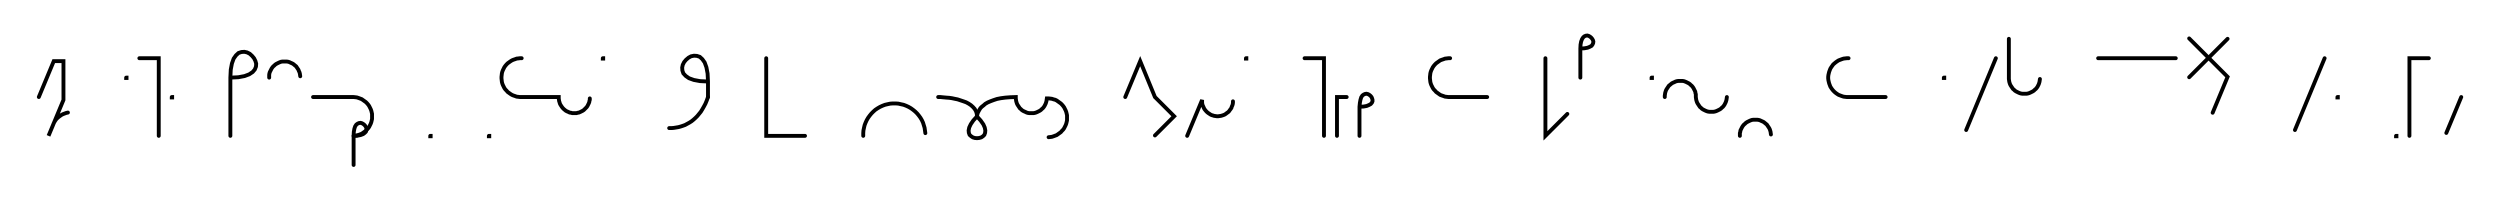 <svg xmlns="http://www.w3.org/2000/svg" width="1288.165" height="104.981" style="fill:none; stroke-linecap:round;">
    <rect width="100%" height="100%" fill="#FFFFFF" />
<path stroke="#000000" stroke-width="2" d="M 550,75" />
<path stroke="#000000" stroke-width="2" d="M 20,50 27.7,31.5 32.7,31.5 32.7,51.5 25,70 27.3,64.5 27.6,63.7 28,62.9 28.5,62.1 29,61.4 29.6,60.8 30.3,60.2 31,59.7 31.7,59.2 32.5,58.8 33.3,58.5 34.1,58.2 35,58" />
<path stroke="#000000" stroke-width="2" d="M 65,70" />
<path stroke="#000000" stroke-width="2" d="M 65,40 65.2,40 65.2,40.2 65,40.2 65,40" />
<path stroke="#000000" stroke-width="2" d="M 71.8,70" />
<path stroke="#000000" stroke-width="2" d="M 71.8,30 81.8,30 81.8,70" />
<path stroke="#000000" stroke-width="2" d="M 88.5,70" />
<path stroke="#000000" stroke-width="2" d="M 88.5,50 88.7,50 88.7,50.2 88.5,50.2 88.5,50" />
<path stroke="#000000" stroke-width="2" d="M 118.7,70" />
<path stroke="#000000" stroke-width="2" d="M 118.7,40" />
<path stroke="#000000" stroke-width="2" d="M 118.7,40 122.8,39.8 126,39.2 128.4,38.3 130.2,37.1 131.3,35.8 131.9,34.3 132,32.8 131.6,31.4 130.9,30 129.9,28.8 128.7,27.7 127.3,27 125.9,26.7 124.4,26.8 122.9,27.3 121.6,28.5 120.4,30.2 119.5,32.7 118.9,35.9 118.7,40 118.7,70" />
<path stroke="#000000" stroke-width="2" d="M 138.7,70" />
<path stroke="#000000" stroke-width="2" d="M 138.7,40 138.7,39.3 138.7,38.6 138.8,37.9 139,37.2 139.3,36.6 139.6,36 139.9,35.4 140.3,34.8 140.8,34.2 141.3,33.8 141.8,33.3 142.4,32.9 143,32.6 143.6,32.3 144.3,32 144.9,31.8 145.6,31.7 146.3,31.7 147,31.7 147.7,31.7 148.4,31.8 149.1,32 149.7,32.3 150.4,32.6 151,32.9 151.5,33.3 152.1,33.8 152.6,34.2 153,34.8 153.4,35.4 153.8,36 154,36.6 154.3,37.2 154.5,37.9 154.6,38.6 154.7,39.3" />
<path stroke="#000000" stroke-width="2" d="M 161.3,70" />
<path stroke="#000000" stroke-width="2" d="M 161.3,50 181.3,50 182.2,50 183.1,50.1 183.9,50.2 184.8,50.5 185.6,50.8 186.4,51.1 187.1,51.6 187.8,52.1 188.5,52.6 189.1,53.2 189.7,53.9 190.2,54.6 190.6,55.4 191,56.2 191.3,57 191.5,57.8 191.7,58.7 191.7,59.6 191.7,60.4 191.7,61.3 191.5,62.2 191.3,63 191,63.8 190.6,64.6 190.2,65.4 189.7,66.1 189.1,66.7 188.5,67.4 187.8,67.9 187.1,68.4 186.4,68.9 185.6,69.2 184.8,69.5 183.9,69.8 183.1,69.9 182.2,70" />
<path stroke="#000000" stroke-width="2" d="M 182.2,70 184.2,69.9 185.8,69.6 187.1,69.1 187.9,68.5 188.5,67.9 188.8,67.1 188.8,66.4 188.7,65.7 188.3,65 187.8,64.4 187.2,63.9 186.5,63.5 185.8,63.3 185,63.4 184.3,63.7 183.6,64.2 183,65.1 182.6,66.3 182.3,68 182.2,70 182.2,85" />
<path stroke="#000000" stroke-width="2" d="M 221.7,70" />
<path stroke="#000000" stroke-width="2" d="M 221.7,70 221.9,70 221.9,70.2 221.7,70.2 221.7,70" />
<path stroke="#000000" stroke-width="2" d="M 251.9,70" />
<path stroke="#000000" stroke-width="2" d="M 251.9,70 252.1,70 252.1,70.2 251.9,70.2 251.9,70" />
<path stroke="#000000" stroke-width="2" d="M 258.8,70" />
<path stroke="#000000" stroke-width="2" d="M 268.8,30 267.9,30 267.1,30.1 266.2,30.2 265.4,30.5 264.5,30.8 263.8,31.1 263,31.6 262.3,32.1 261.6,32.6 261,33.2 260.4,33.9 259.9,34.6 259.5,35.4 259.1,36.2 258.8,37 258.6,37.8 258.5,38.7 258.4,39.6 258.4,40.4 258.5,41.3 258.6,42.2 258.8,43 259.1,43.8 259.5,44.6 259.9,45.4 260.4,46.1 261,46.7 261.6,47.4 262.3,47.9 263,48.4 263.8,48.9 264.5,49.2 265.4,49.5 266.2,49.8 267.1,49.9 267.9,50 287.9,50 287.9,50.7 288,51.4 288.1,52.1 288.3,52.7 288.5,53.4 288.8,54 289.2,54.6 289.6,55.2 290,55.7 290.5,56.2 291.1,56.7 291.6,57.1 292.2,57.4 292.9,57.7 293.5,58 294.2,58.1 294.9,58.3 295.6,58.3 296.3,58.3 297,58.3 297.7,58.1 298.3,58 299,57.7 299.6,57.4 300.2,57.1 300.8,56.7 301.3,56.2 301.8,55.7 302.3,55.2 302.7,54.6 303,54 303.3,53.4 303.6,52.7 303.7,52.1 303.9,51.4 303.9,50.7" />
<path stroke="#000000" stroke-width="2" d="M 310.6,70" />
<path stroke="#000000" stroke-width="2" d="M 310.6,30 310.8,30 310.8,30.2 310.6,30.2 310.6,30" />
<path stroke="#000000" stroke-width="2" d="M 340.8,70" />
<path stroke="#000000" stroke-width="2" d="M 364.8,42" />
<path stroke="#000000" stroke-width="2" d="M 364.8,42 360.7,41.8 357.5,41.2 355,40.3 353.3,39.1 352.1,37.8 351.6,36.3 351.5,34.8 351.8,33.4 352.5,32 353.5,30.8 354.8,29.7 356.1,29 357.6,28.7 359.1,28.8 360.6,29.3 361.9,30.5 363.1,32.2 364,34.7 364.6,37.9 364.8,42 364.8,50" />
<path stroke="#000000" stroke-width="2" d="M 364.8,50 364.2,51.7 363.5,53.4 362.7,54.9 361.9,56.3 361.1,57.6 360.2,58.7 359.3,59.8 358.3,60.8 357.3,61.7 356.3,62.5 355.2,63.2 354.1,63.8 353,64.4 351.9,64.8 350.7,65.2 349.6,65.5 348.4,65.7 347.2,65.9 346,66 344.8,66" />
<path stroke="#000000" stroke-width="2" d="M 394.8,70" />
<path stroke="#000000" stroke-width="2" d="M 394.8,30 394.8,70 414.8,70" />
<path stroke="#000000" stroke-width="2" d="M 444.8,70" />
<path stroke="#000000" stroke-width="2" d="M 444.8,70 444.8,68.6 444.9,67.2 445.2,65.8 445.5,64.5 446,63.2 446.6,61.9 447.3,60.7 448.1,59.6 449,58.5 450,57.5 451,56.6 452.2,55.8 453.4,55.1 454.7,54.5 456,54 457.3,53.7 458.7,53.4 460.1,53.3 461.5,53.3 462.9,53.4 464.2,53.7 465.6,54 466.9,54.5 468.2,55.1 469.4,55.8 470.5,56.6 471.6,57.5 472.6,58.5 473.5,59.6 474.3,60.7 475,61.9 475.6,63.2 476,64.5 476.4,65.8 476.6,67.2 476.8,68.6" />
<path stroke="#000000" stroke-width="2" d="M 483.4,70" />
<path stroke="#000000" stroke-width="2" d="M 483.4,50" />
<path stroke="#000000" stroke-width="2" d="M 483.4,50 483.6,50 484,50 484.6,50 485.5,50.1 486.6,50.2 487.7,50.3 489.1,50.4 490.5,50.6 491.9,50.9 493.4,51.2 494.9,51.7 496.4,52.2 497.8,52.7 499.1,53.4 500.3,54.2 501.3,55.1 502.2,56.1 502.9,57.3 503.3,58.6 503.4,60" />
<path stroke="#000000" stroke-width="2" d="M 503.4,60 505.3,62.1 506.7,64.1 507.4,65.7 507.7,67.2 507.6,68.4 507.2,69.5 506.5,70.2 505.6,70.8 504.5,71.1 503.4,71.2 502.3,71.1 501.3,70.8 500.4,70.2 499.6,69.5 499.2,68.4 499.1,67.2 499.4,65.7 500.2,64 501.5,62.1 503.4,60" />
<path stroke="#000000" stroke-width="2" d="M 503.4,60 503.4,59.9 503.4,59.7 503.5,59.4 503.6,59 503.7,58.4 504,57.8 504.3,57.2 504.7,56.5 505.2,55.7 505.9,55 506.8,54.3 507.7,53.5 508.9,52.8 510.3,52.2 511.9,51.6 513.7,51 515.7,50.6 518,50.3 520.6,50.1 523.4,50 523.4,50.7 523.5,51.4 523.6,52.1 523.8,52.8 524,53.4 524.3,54 524.7,54.6 525.1,55.2 525.5,55.8 526,56.2 526.5,56.7 527.1,57.1 527.7,57.4 528.4,57.7 529,58 529.7,58.2 530.4,58.3 531.1,58.3 531.8,58.3 532.5,58.3 533.1,58.2 533.8,58 534.5,57.7 535.1,57.4 535.7,57.1 536.3,56.7 536.8,56.2 537.3,55.8 537.8,55.2 538.2,54.6 538.5,54 538.8,53.4 539,52.8 539.2,52.1 539.3,51.4 539.4,50.7 540.3,50.7 541.2,50.8 542,50.9 542.9,51.2 543.7,51.4 544.5,51.8 545.2,52.3 545.9,52.8 546.6,53.3 547.2,53.9 547.8,54.6 548.3,55.3 548.7,56.1 549.1,56.9 549.4,57.7 549.6,58.5 549.8,59.4 549.8,60.3 549.8,61.1 549.8,62 549.6,62.9 549.4,63.7 549.1,64.5 548.7,65.3 548.3,66.1 547.8,66.8 547.2,67.4 546.6,68.1 545.9,68.6 545.2,69.1 544.5,69.6 543.7,69.9 542.9,70.2 542,70.5 541.2,70.6 540.3,70.7" />
<path stroke="#000000" stroke-width="2" d="M 579.8,70" />
<path stroke="#000000" stroke-width="2" d="M 579.8,50 587.5,31.5 595.1,50 605,59.9 595.1,69.8" />
<path stroke="#000000" stroke-width="2" d="M 611.7,70" />
<path stroke="#000000" stroke-width="2" d="M 611.7,70 619.4,51.5 619.4,52.2 619.4,52.9 619.5,53.6 619.7,54.3 620,54.9 620.3,55.6 620.6,56.2 621,56.7 621.5,57.3 622,57.8 622.5,58.2 623.1,58.6 623.7,59 624.3,59.3 625,59.5 625.6,59.7 626.3,59.8 627,59.9 627.7,59.9 628.4,59.8 629.1,59.7 629.8,59.5 630.4,59.3 631.1,59 631.7,58.6 632.2,58.2 632.8,57.8 633.3,57.3 633.7,56.7 634.1,56.2 634.5,55.6 634.7,54.9 635,54.3 635.2,53.6 635.3,52.9 635.3,52.2" />
<path stroke="#000000" stroke-width="2" d="M 642,70" />
<path stroke="#000000" stroke-width="2" d="M 642,30 642.2,30 642.2,30.2 642,30.2 642,30" />
<path stroke="#000000" stroke-width="2" d="M 672.2,70" />
<path stroke="#000000" stroke-width="2" d="M 672.2,30 682.2,30 682.2,70" />
<path stroke="#000000" stroke-width="2" d="M 688.9,70" />
<path stroke="#000000" stroke-width="2" d="M 693.9,50 688.9,50 688.9,70" />
<path stroke="#000000" stroke-width="2" d="M 700.5,70" />
<path stroke="#000000" stroke-width="2" d="M 700.5,55" />
<path stroke="#000000" stroke-width="2" d="M 700.5,55 702.6,54.9 704.2,54.6 705.4,54.1 706.3,53.6 706.9,52.9 707.2,52.2 707.2,51.4 707,50.7 706.7,50 706.2,49.4 705.6,48.9 704.9,48.5 704.1,48.3 703.4,48.4 702.7,48.7 702,49.2 701.4,50.1 701,51.4 700.7,53 700.5,55 700.5,70" />
<path stroke="#000000" stroke-width="2" d="M 737.2,70" />
<path stroke="#000000" stroke-width="2" d="M 747.2,30 746.3,30 745.5,30.1 744.6,30.2 743.8,30.5 742.9,30.8 742.1,31.1 741.4,31.6 740.7,32.1 740,32.6 739.4,33.2 738.8,33.9 738.3,34.6 737.9,35.4 737.5,36.2 737.2,37 737,37.8 736.9,38.7 736.8,39.6 736.8,40.4 736.9,41.3 737,42.2 737.2,43 737.5,43.8 737.9,44.6 738.3,45.4 738.8,46.1 739.4,46.7 740,47.4 740.7,47.9 741.4,48.4 742.1,48.9 742.9,49.2 743.8,49.5 744.6,49.8 745.5,49.9 746.3,50 766.3,50" />
<path stroke="#000000" stroke-width="2" d="M 796.3,70" />
<path stroke="#000000" stroke-width="2" d="M 796.3,30 796.3,70 807.6,58.7" />
<path stroke="#000000" stroke-width="2" d="M 814.3,70" />
<path stroke="#000000" stroke-width="2" d="M 814.3,25" />
<path stroke="#000000" stroke-width="2" d="M 814.3,25 816.3,24.9 818,24.6 819.2,24.1 820.1,23.6 820.6,22.9 820.9,22.2 821,21.4 820.8,20.7 820.4,20 819.9,19.4 819.3,18.9 818.6,18.5 817.9,18.3 817.1,18.4 816.4,18.7 815.8,19.2 815.2,20.1 814.7,21.4 814.4,23 814.3,25 814.3,40" />
<path stroke="#000000" stroke-width="2" d="M 851,70" />
<path stroke="#000000" stroke-width="2" d="M 851,40 851.2,40 851.2,40.2 851,40.2 851,40" />
<path stroke="#000000" stroke-width="2" d="M 857.8,70" />
<path stroke="#000000" stroke-width="2" d="M 857.8,50 857.8,49.3 857.9,48.6 858,47.9 858.2,47.2 858.4,46.6 858.7,46 859.1,45.4 859.5,44.8 859.9,44.2 860.4,43.8 861,43.3 861.5,42.9 862.1,42.6 862.8,42.3 863.4,42 864.1,41.8 864.8,41.7 865.5,41.7 866.2,41.7 866.9,41.7 867.6,41.8 868.2,42 868.9,42.3 869.5,42.6 870.1,42.9 870.7,43.3 871.2,43.8 871.7,44.2 872.2,44.8 872.6,45.4 872.9,46 873.2,46.6 873.5,47.2 873.6,47.9 873.8,48.6 873.8,49.3 873.8,50 873.9,50.7 874,51.4 874.2,52.1 874.4,52.7 874.7,53.3 875.1,53.9 875.5,54.5 875.9,55.1 876.4,55.5 876.9,56 877.5,56.4 878.1,56.7 878.7,57 879.4,57.3 880.1,57.5 880.8,57.6 881.5,57.6 882.2,57.6 882.9,57.6 883.5,57.5 884.2,57.3 884.9,57 885.5,56.7 886.1,56.4 886.7,56 887.2,55.5 887.7,55.1 888.2,54.5 888.6,53.9 888.9,53.3 889.2,52.7 889.4,52.1 889.6,51.4 889.7,50.7 889.8,50" />
<path stroke="#000000" stroke-width="2" d="M 896.5,70" />
<path stroke="#000000" stroke-width="2" d="M 896.5,70 896.5,69.3 896.5,68.6 896.7,67.9 896.8,67.2 897.1,66.6 897.4,66 897.7,65.4 898.1,64.8 898.6,64.2 899.1,63.8 899.6,63.3 900.2,62.9 900.8,62.6 901.4,62.3 902.1,62 902.7,61.8 903.4,61.7 904.1,61.7 904.8,61.7 905.5,61.7 906.2,61.8 906.9,62 907.5,62.3 908.2,62.6 908.8,62.9 909.3,63.3 909.9,63.8 910.4,64.2 910.8,64.8 911.2,65.4 911.6,66 911.9,66.6 912.1,67.2 912.3,67.9 912.4,68.6 912.5,69.3" />
<path stroke="#000000" stroke-width="2" d="M 942.5,70" />
<path stroke="#000000" stroke-width="2" d="M 952.5,30 951.6,30 950.7,30.1 949.9,30.2 949,30.5 948.2,30.8 947.4,31.1 946.6,31.6 945.9,32.1 945.3,32.6 944.6,33.2 944.1,33.9 943.6,34.6 943.1,35.4 942.8,36.2 942.5,37 942.3,37.8 942.1,38.7 942,39.6 942,40.4 942.1,41.3 942.3,42.2 942.5,43 942.8,43.8 943.1,44.6 943.6,45.4 944.1,46.1 944.6,46.7 945.3,47.4 945.9,47.9 946.6,48.4 947.4,48.9 948.2,49.2 949,49.5 949.9,49.8 950.7,49.9 951.6,50 971.6,50" />
<path stroke="#000000" stroke-width="2" d="M 1001.6,70" />
<path stroke="#000000" stroke-width="2" d="M 1001.6,40 1001.8,40 1001.8,40.2 1001.6,40.2 1001.6,40" />
<path stroke="#000000" stroke-width="2" d="M 1008.4,70" />
<path stroke="#000000" stroke-width="2" d="M 1028.4,30 1013.1,67" />
<path stroke="#000000" stroke-width="2" d="M 1035.1,70" />
<path stroke="#000000" stroke-width="2" d="M 1035.1,20 1035.1,40 1035.1,40.7 1035.2,41.4 1035.3,42.1 1035.5,42.8 1035.7,43.4 1036,44 1036.4,44.6 1036.8,45.2 1037.2,45.8 1037.7,46.2 1038.2,46.7 1038.8,47.1 1039.4,47.4 1040,47.7 1040.7,48 1041.4,48.2 1042.1,48.3 1042.8,48.3 1043.5,48.3 1044.2,48.3 1044.8,48.2 1045.5,48 1046.2,47.7 1046.8,47.4 1047.4,47.1 1048,46.7 1048.5,46.2 1049,45.8 1049.5,45.2 1049.9,44.6 1050.2,44 1050.5,43.4 1050.7,42.8 1050.9,42.1 1051,41.4 1051.1,40.7" />
<path stroke="#000000" stroke-width="2" d="M 1081.1,70" />
<path stroke="#000000" stroke-width="2" d="M 1081.1,30 1121.1,30" />
<path stroke="#000000" stroke-width="2" d="M 1127.8,70" />
<path stroke="#000000" stroke-width="2" d="M 1147.8,20 1128,39.8" />
<path stroke="#000000" stroke-width="2" d="M 1128,19.8 1147.8,39.6 1140.1,58.1" />
<path stroke="#000000" stroke-width="2" d="M 1177.8,70" />
<path stroke="#000000" stroke-width="2" d="M 1197.8,30 1182.5,67" />
<path stroke="#000000" stroke-width="2" d="M 1204.4,70" />
<path stroke="#000000" stroke-width="2" d="M 1204.4,50 1204.6,50 1204.6,50.2 1204.4,50.2 1204.4,50" />
<path stroke="#000000" stroke-width="2" d="M 1234.6,70" />
<path stroke="#000000" stroke-width="2" d="M 1234.6,70 1234.8,70 1234.8,70.2 1234.6,70.2 1234.6,70" />
<path stroke="#000000" stroke-width="2" d="M 1241.5,70" />
<path stroke="#000000" stroke-width="2" d="M 1251.5,30 1241.5,30 1241.5,70" />
<path stroke="#000000" stroke-width="2" d="M 1258.2,70" />
<path stroke="#000000" stroke-width="2" d="M 1268.2,50 1260.5,68.5" />
<path stroke="#000000" stroke-width="2" d="M 1298.2,70" />
</svg>